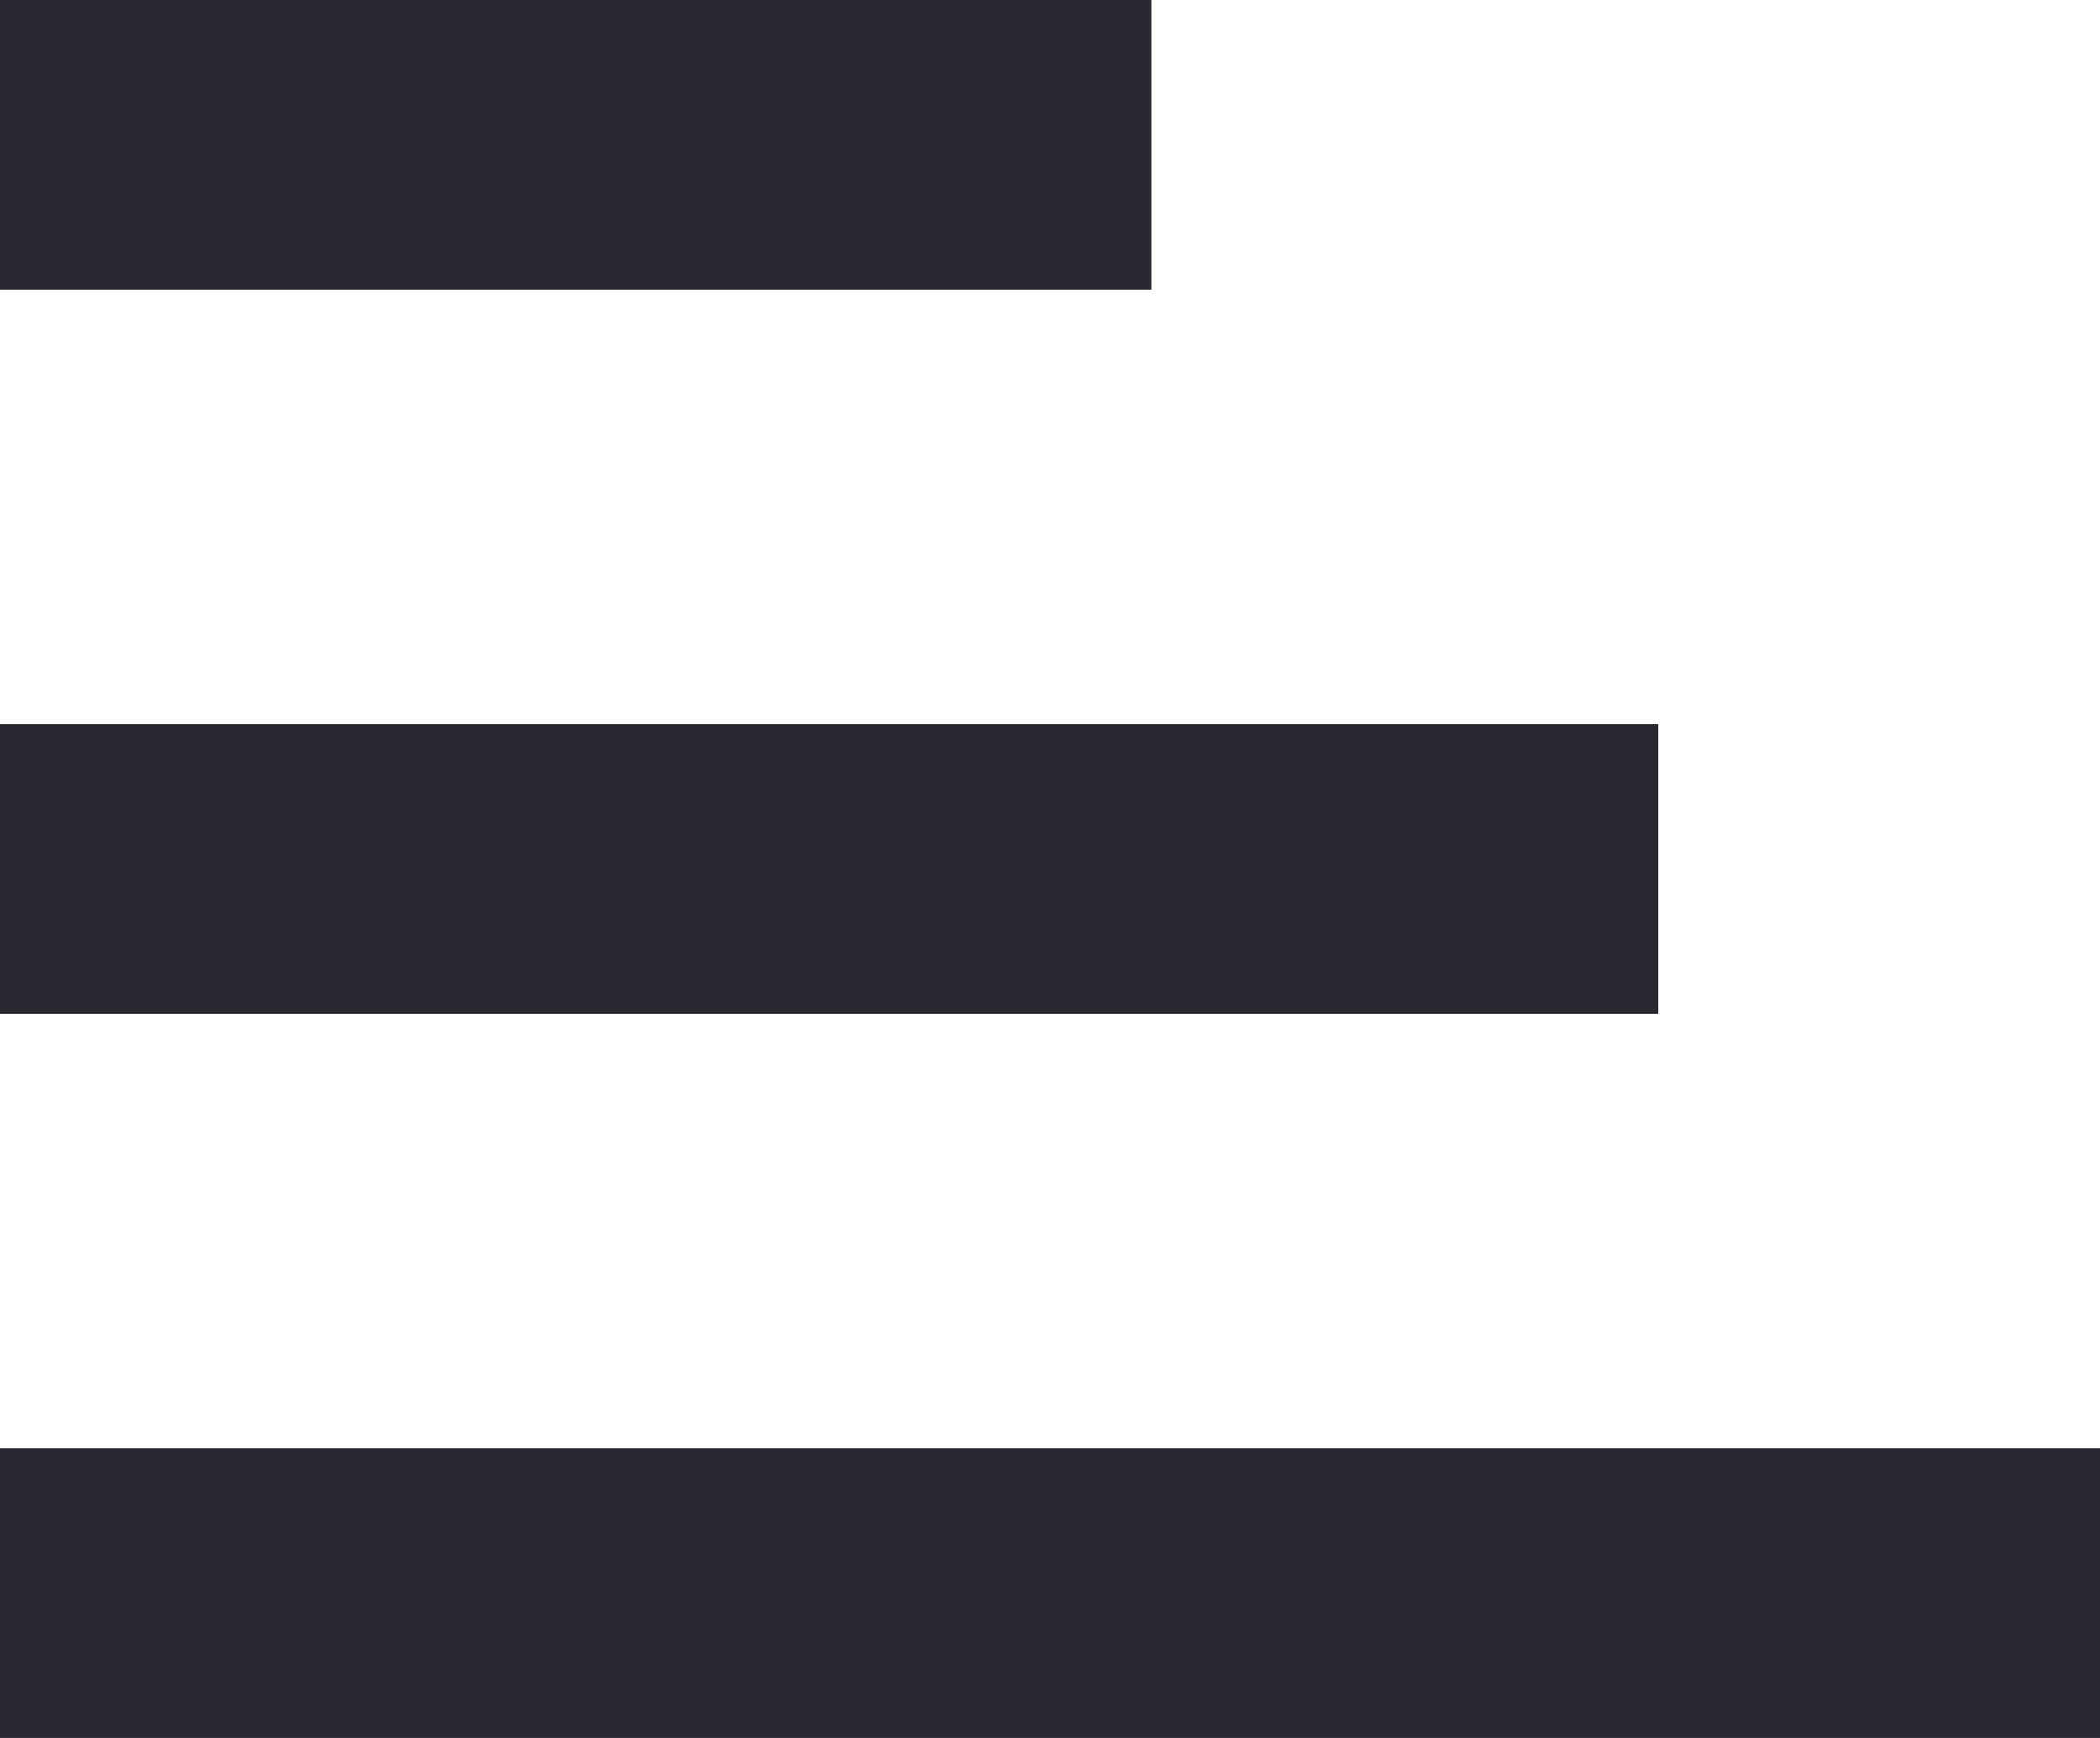 <?xml version="1.0" encoding="utf-8"?>
<!-- Generator: Adobe Illustrator 19.2.0, SVG Export Plug-In . SVG Version: 6.00 Build 0)  -->
<svg version="1.1" id="Layer_1" xmlns="http://www.w3.org/2000/svg" xmlns:xlink="http://www.w3.org/1999/xlink" x="0px" y="0px"
	 viewBox="0 0 29 24" style="enable-background:new 0 0 29 24;" xml:space="preserve">
<style type="text/css">
	.st0{fill:#282930;}
</style>
<rect class="st0" width="15.9" height="4"/>
<rect y="10" class="st0" width="22.9" height="4"/>
<rect y="20" class="st0" width="29" height="4"/>
</svg>
